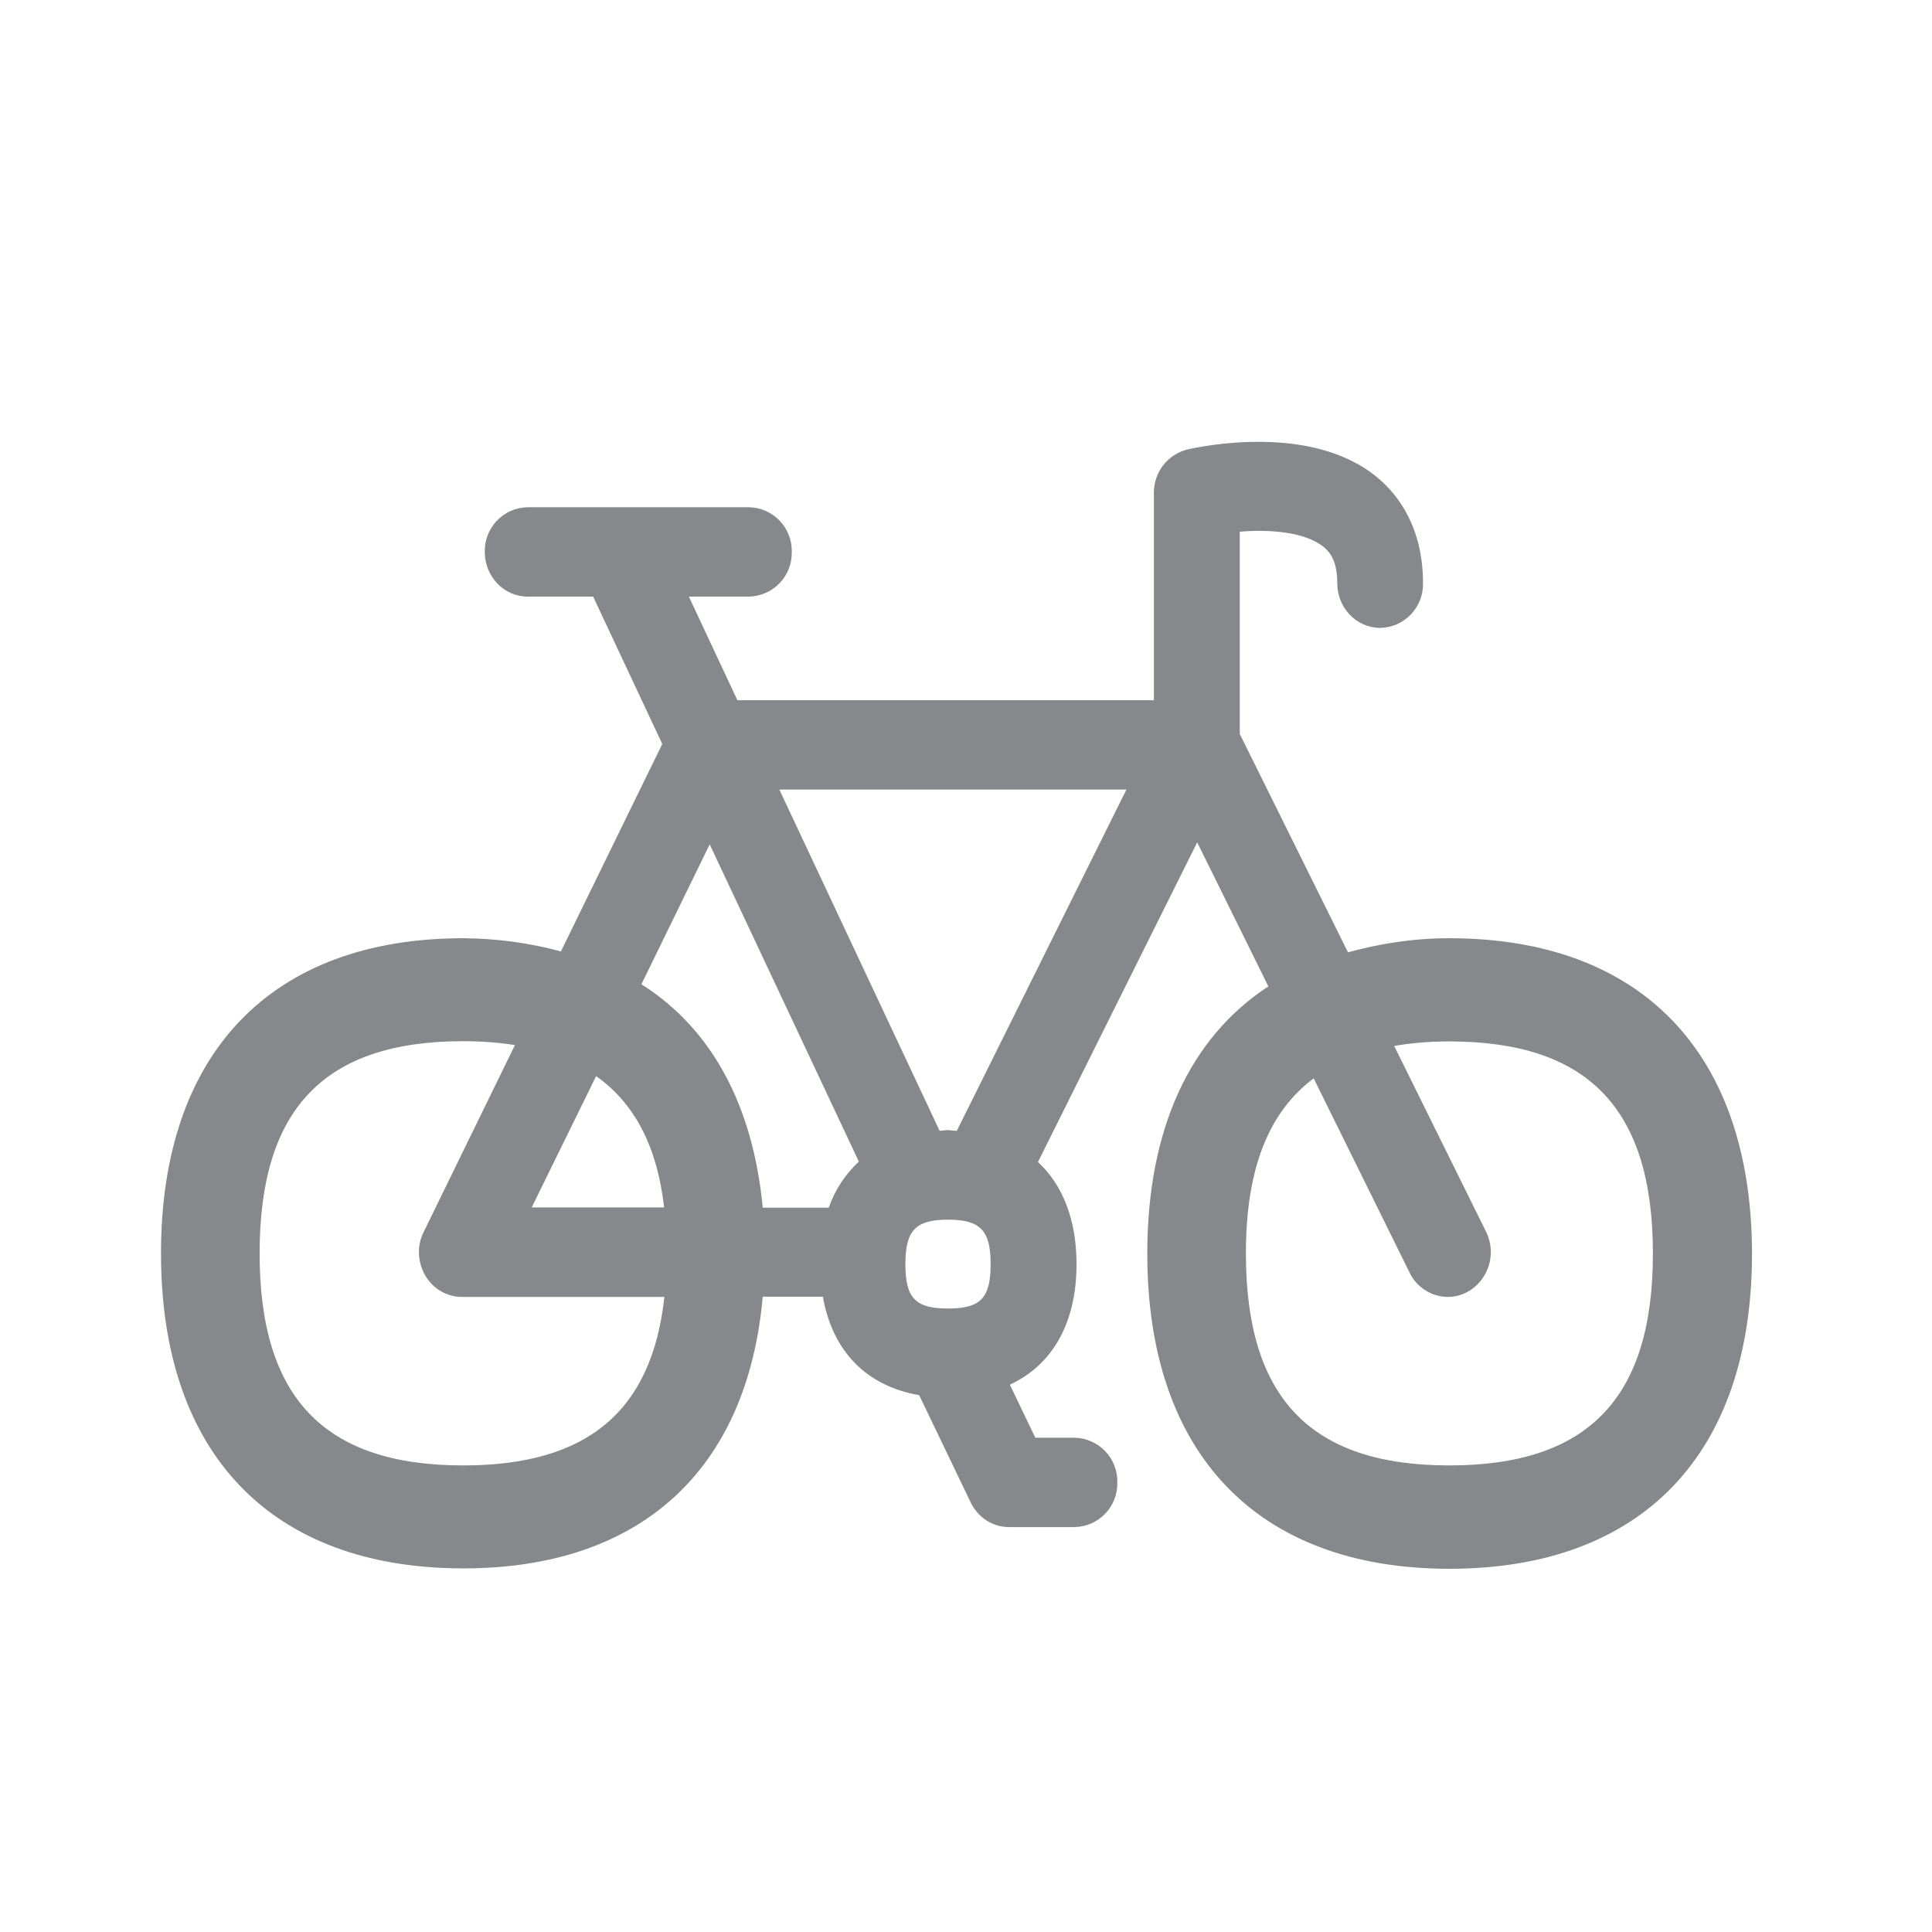 <svg width="24" height="24" viewBox="0 0 24 24" fill="none" xmlns="http://www.w3.org/2000/svg">
<path fill-rule="evenodd" clip-rule="evenodd" d="M18.004 18.204C16.28 18.204 15.477 17.367 15.477 15.57C15.477 14.525 15.756 13.816 16.319 13.396L17.511 15.81C17.598 15.993 17.784 16.108 17.984 16.111C18.066 16.111 18.15 16.091 18.229 16.049C18.494 15.903 18.595 15.57 18.46 15.3L17.319 12.993C17.53 12.957 17.753 12.937 18.004 12.937C19.73 12.937 20.533 13.774 20.533 15.573C20.533 17.367 19.73 18.204 18.004 18.204ZM11.776 14.038C11.74 14.038 11.709 14.047 11.672 14.047L9.681 9.808H13.993L11.886 14.047C11.85 14.047 11.816 14.041 11.776 14.038ZM11.776 15.151C12.179 15.151 12.306 15.286 12.306 15.703C12.306 16.125 12.182 16.255 11.776 16.255C11.371 16.255 11.247 16.125 11.247 15.703C11.247 15.283 11.376 15.151 11.776 15.151ZM5.754 18.204C4.031 18.204 3.225 17.367 3.225 15.57C3.225 13.774 4.028 12.934 5.754 12.934C5.985 12.934 6.197 12.951 6.397 12.982L5.262 15.306C5.177 15.477 5.186 15.68 5.284 15.847C5.38 16.01 5.552 16.111 5.738 16.111H8.253C8.098 17.534 7.295 18.204 5.754 18.204ZM7.405 13.368C7.884 13.706 8.163 14.241 8.25 14.999H6.605L7.405 13.368ZM8.816 10.489L10.669 14.43C10.5 14.588 10.371 14.782 10.295 15.002H9.475C9.354 13.731 8.841 12.779 7.968 12.227L8.816 10.489ZM18.004 11.655C17.539 11.655 17.128 11.726 16.745 11.83L15.401 9.118V6.605C15.767 6.574 16.218 6.605 16.449 6.8C16.525 6.865 16.612 6.972 16.612 7.245C16.612 7.552 16.852 7.8 17.145 7.8C17.446 7.794 17.683 7.546 17.677 7.245C17.677 6.552 17.37 6.149 17.114 5.935C16.294 5.248 14.905 5.549 14.751 5.583C14.503 5.645 14.331 5.87 14.334 6.124V8.698H9.16L8.557 7.411H9.303C9.605 7.405 9.841 7.157 9.836 6.856C9.841 6.555 9.605 6.307 9.303 6.301H6.554C6.253 6.307 6.016 6.555 6.022 6.856C6.022 7.163 6.261 7.411 6.554 7.411H7.368L8.227 9.242L6.968 11.819C6.574 11.712 6.166 11.658 5.757 11.655C3.369 11.655 2 13.083 2 15.57C2 18.058 3.369 19.483 5.757 19.483C7.963 19.483 9.284 18.255 9.475 16.108H10.222C10.34 16.784 10.762 17.218 11.418 17.331L12.058 18.663C12.148 18.852 12.334 18.97 12.534 18.97H13.348C13.649 18.964 13.886 18.716 13.88 18.418V18.415C13.886 18.114 13.649 17.866 13.348 17.86H12.861L12.545 17.201C13.072 16.956 13.373 16.438 13.373 15.703C13.373 15.151 13.201 14.72 12.894 14.435L14.872 10.464L15.756 12.253C14.781 12.892 14.252 14.027 14.252 15.573C14.252 18.06 15.621 19.488 18.006 19.488C20.395 19.488 21.764 18.063 21.764 15.573C21.761 13.083 20.392 11.655 18.004 11.655Z" fill="#86888C"/>
</svg>
